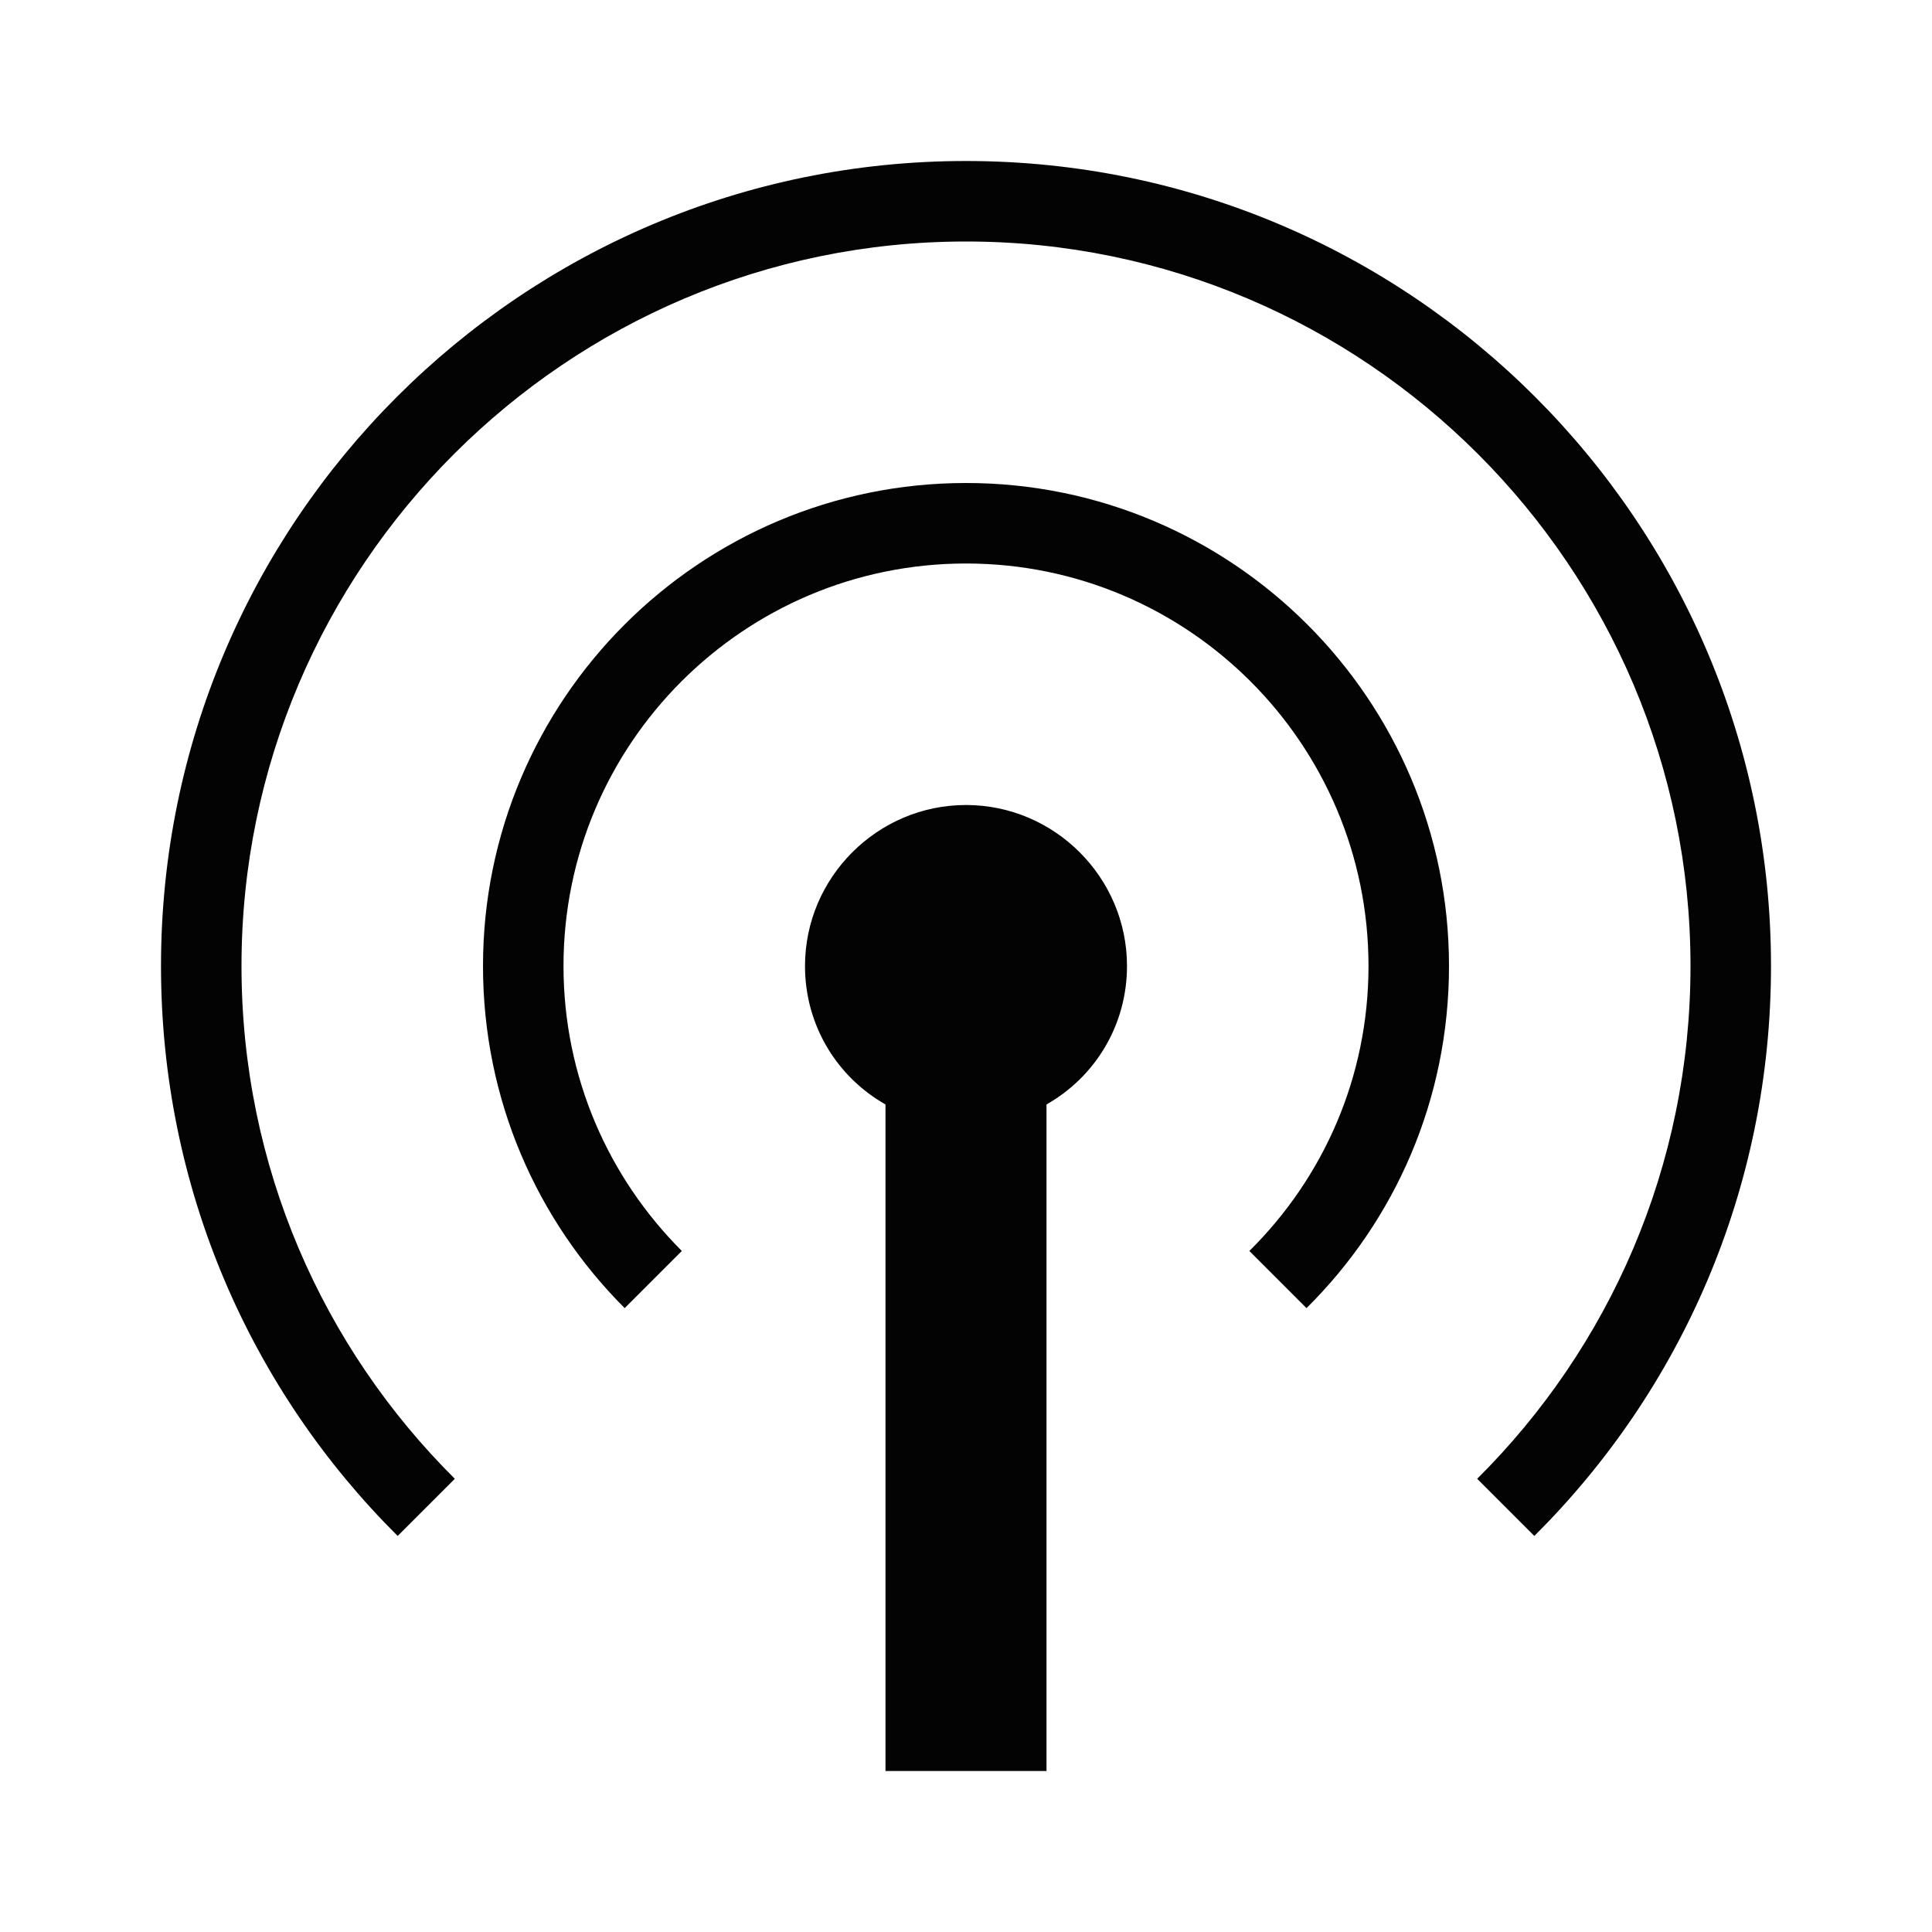 <svg width="24" height="24" viewBox="0 0 24 24" fill="none" xmlns="http://www.w3.org/2000/svg">
<g clip-path="url(#clip0_1_513)">
<path d="M6 12C6 8.69 8.69 6 12 6C15.31 6 18 8.69 18 12C18 13.66 17.33 15.16 16.23 16.25L15.52 15.54C16.44 14.63 17 13.38 17 12C17 9.24 14.76 7 12 7C9.24 7 7 9.24 7 12C7 13.38 7.56 14.63 8.47 15.54L7.76 16.25C6.67 15.16 6 13.66 6 12ZM14 12C14 10.9 13.1 10 12 10C10.9 10 10 10.9 10 12C10 12.74 10.4 13.38 11 13.72V22H13V13.72C13.6 13.38 14 12.74 14 12ZM4.94 19.08L5.65 18.37C4.01 16.74 3 14.49 3 12C3 7.04 7.04 3 12 3C16.96 3 21 7.04 21 12C21 14.49 19.99 16.74 18.35 18.37L19.06 19.08C20.88 17.27 22 14.77 22 12C22 6.48 17.52 2 12 2C6.48 2 2 6.48 2 12C2 14.77 3.12 17.27 4.94 19.08Z" fill="#030303"/>
</g>
<defs>
<clipPath id="clip0_1_513">
<rect width="24" height="24" fill="white"/>
</clipPath>
</defs>
</svg>
